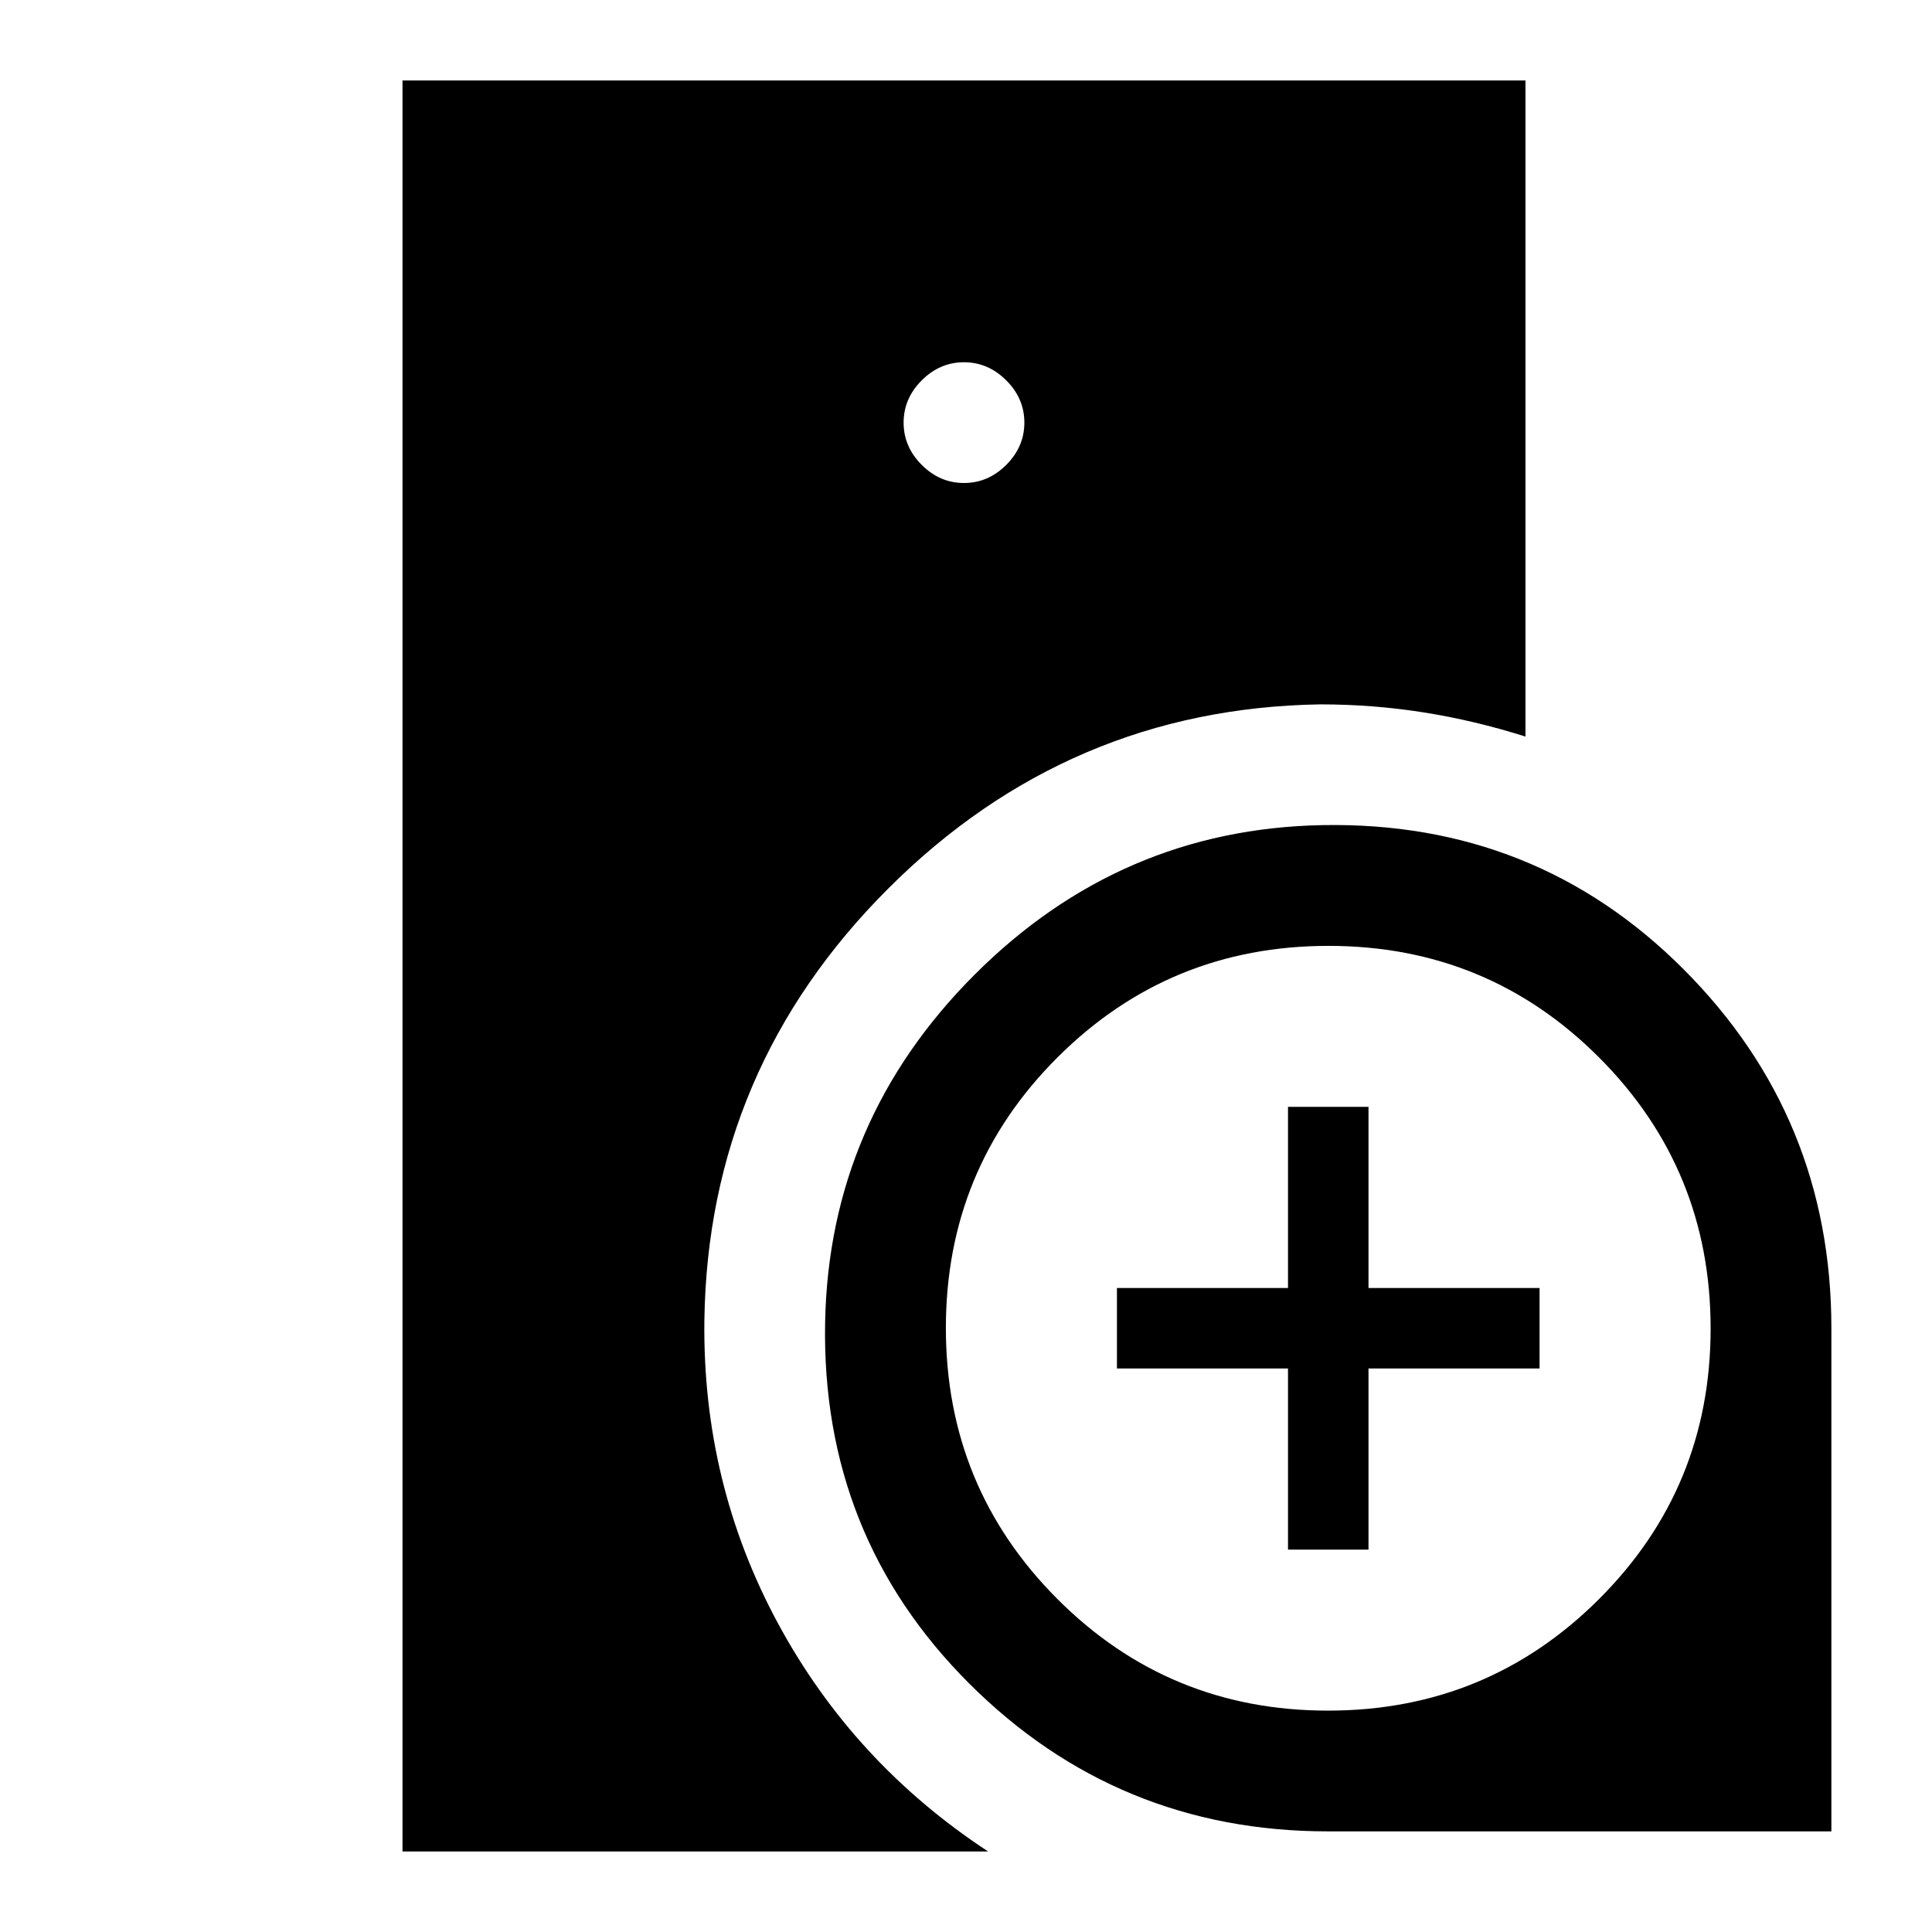 <svg xmlns="http://www.w3.org/2000/svg" viewBox="0 -960 960 960"><path d="M200-40v-880h558v326q-25.26-8-50.51-12-25.26-4-51.49-4-125 2-214.59 91.47Q351.82-429.07 350-304q-1 81 36.5 150.5T491-40H200Zm459.96-10q-104.82 0-178.39-73.5T410-303q1.93-100.34 74.29-172.71Q556.66-548.07 657-550q106-2 179.5 71.57T910-300.04V-50H659.96ZM640-190v-90h-85v-40h85v-90h40v90h85v40h-85v90h-40ZM479-720q12 0 21-9t9-21q0-12-9-21t-21-9q-12 0-21 9t-9 21q0 12 9 21t21 9Zm180.88 610q79.12 0 134.62-55.38t55.5-134.5q0-79.12-55.38-134.62T660.12-490Q581-490 525.5-434.62T470-300.12q0 79.12 55.38 134.62t134.5 55.5Z"/></svg>